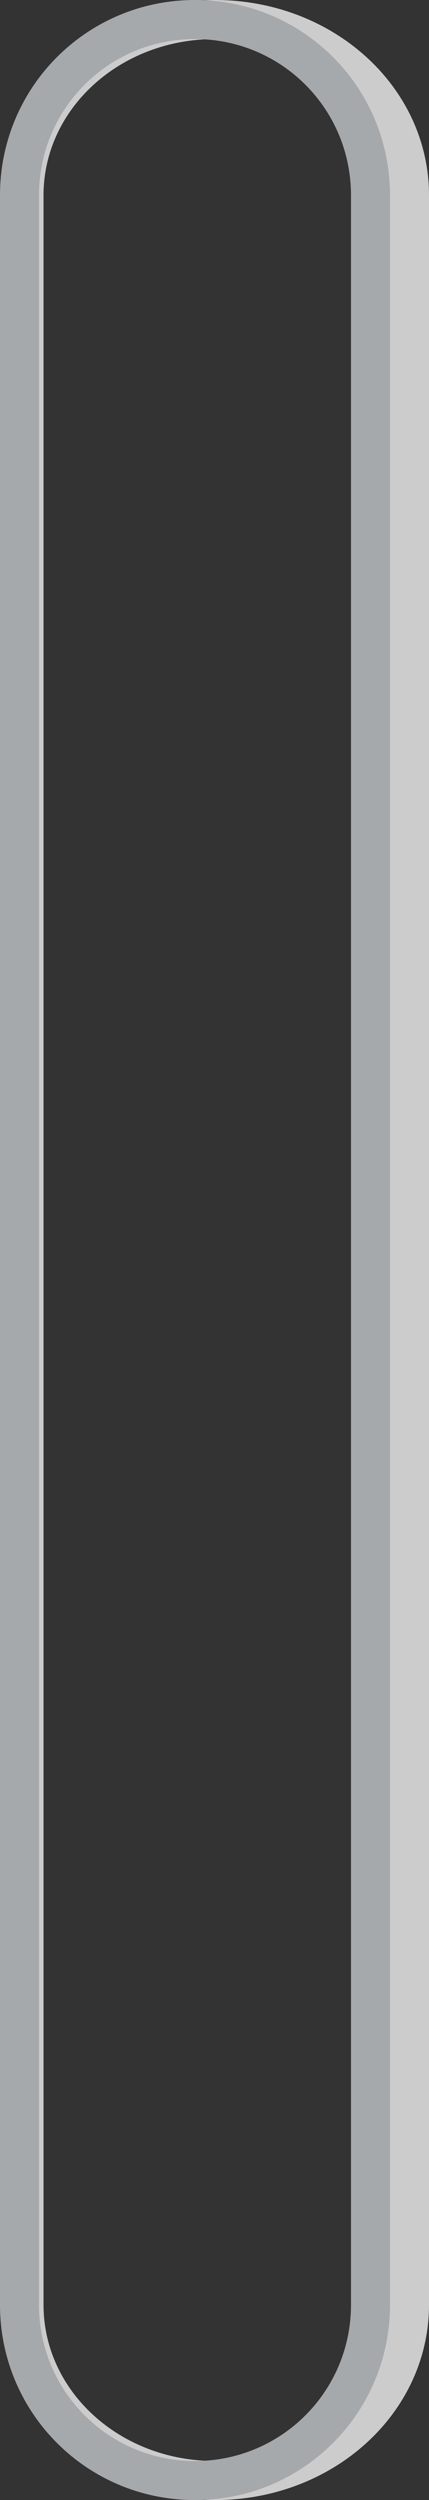 <svg xmlns="http://www.w3.org/2000/svg" xmlns:svg="http://www.w3.org/2000/svg" xmlns:xlink="http://www.w3.org/1999/xlink" id="svg2" width="11" height="64" version="1.1"><rect width="100%" height="100%" fill="#333333" stroke="none"/><defs id="defs4"><linearGradient id="linearGradient3761"><stop id="stop3763" offset="0" stop-color="#6b7e58" stop-opacity="1"/><stop id="stop3765" offset="1" stop-color="#3b4531" stop-opacity="1"/></linearGradient><linearGradient id="linearGradient3767-4" x1="27" x2="27" y1="3" y2="7" gradientTransform="matrix(0.969,0,0,1.536,1.964,-2.589)" gradientUnits="userSpaceOnUse" xlink:href="#linearGradient3761-0"/><linearGradient id="linearGradient3761-0"><stop id="stop3763-5" offset="0" stop-color="#5a6a4a" stop-opacity="1"/><stop id="stop3765-6" offset="1" stop-color="#3f4a34" stop-opacity="1"/></linearGradient></defs><g id="layer1" transform="translate(0,-988.362)"><g id="g3013" transform="matrix(0,1,1,0,-1041.362,988.362)"><path id="rect3809-7" fill="#fff" fill-opacity="1" d="m 5,1041.38 c -2.77,0 -5,2.449 -5,5.491 0,3.042 2.23,5.491 5,5.491 l 54,0 c 2.77,0 5,-2.449 5,-5.491 0,-3.042 -2.23,-5.491 -5,-5.491 l -54,0 z m 0,1.098 54,0 c 2.216,0 4,1.959 4,4.393 0,2.434 -1.784,4.393 -4,4.393 l -54,0 c -2.216,0 -4,-1.959 -4,-4.393 0,-2.434 1.784,-4.393 4,-4.393 z" opacity=".75"/><path id="rect3809" fill="#a6a9ac" fill-opacity="1" d="m 5,1041.362 c -2.77,0 -5,2.23 -5,5 0,2.77 2.23,5 5,5 l 54,0 c 2.77,0 5,-2.23 5,-5 0,-2.77 -2.23,-5 -5,-5 l -54,0 z m 0,1 54,0 c 2.216,0 4,1.784 4,4 0,2.216 -1.784,4 -4,4 l -54,0 c -2.216,0 -4,-1.784 -4,-4 0,-2.216 1.784,-4 4,-4 z"/></g></g></svg>